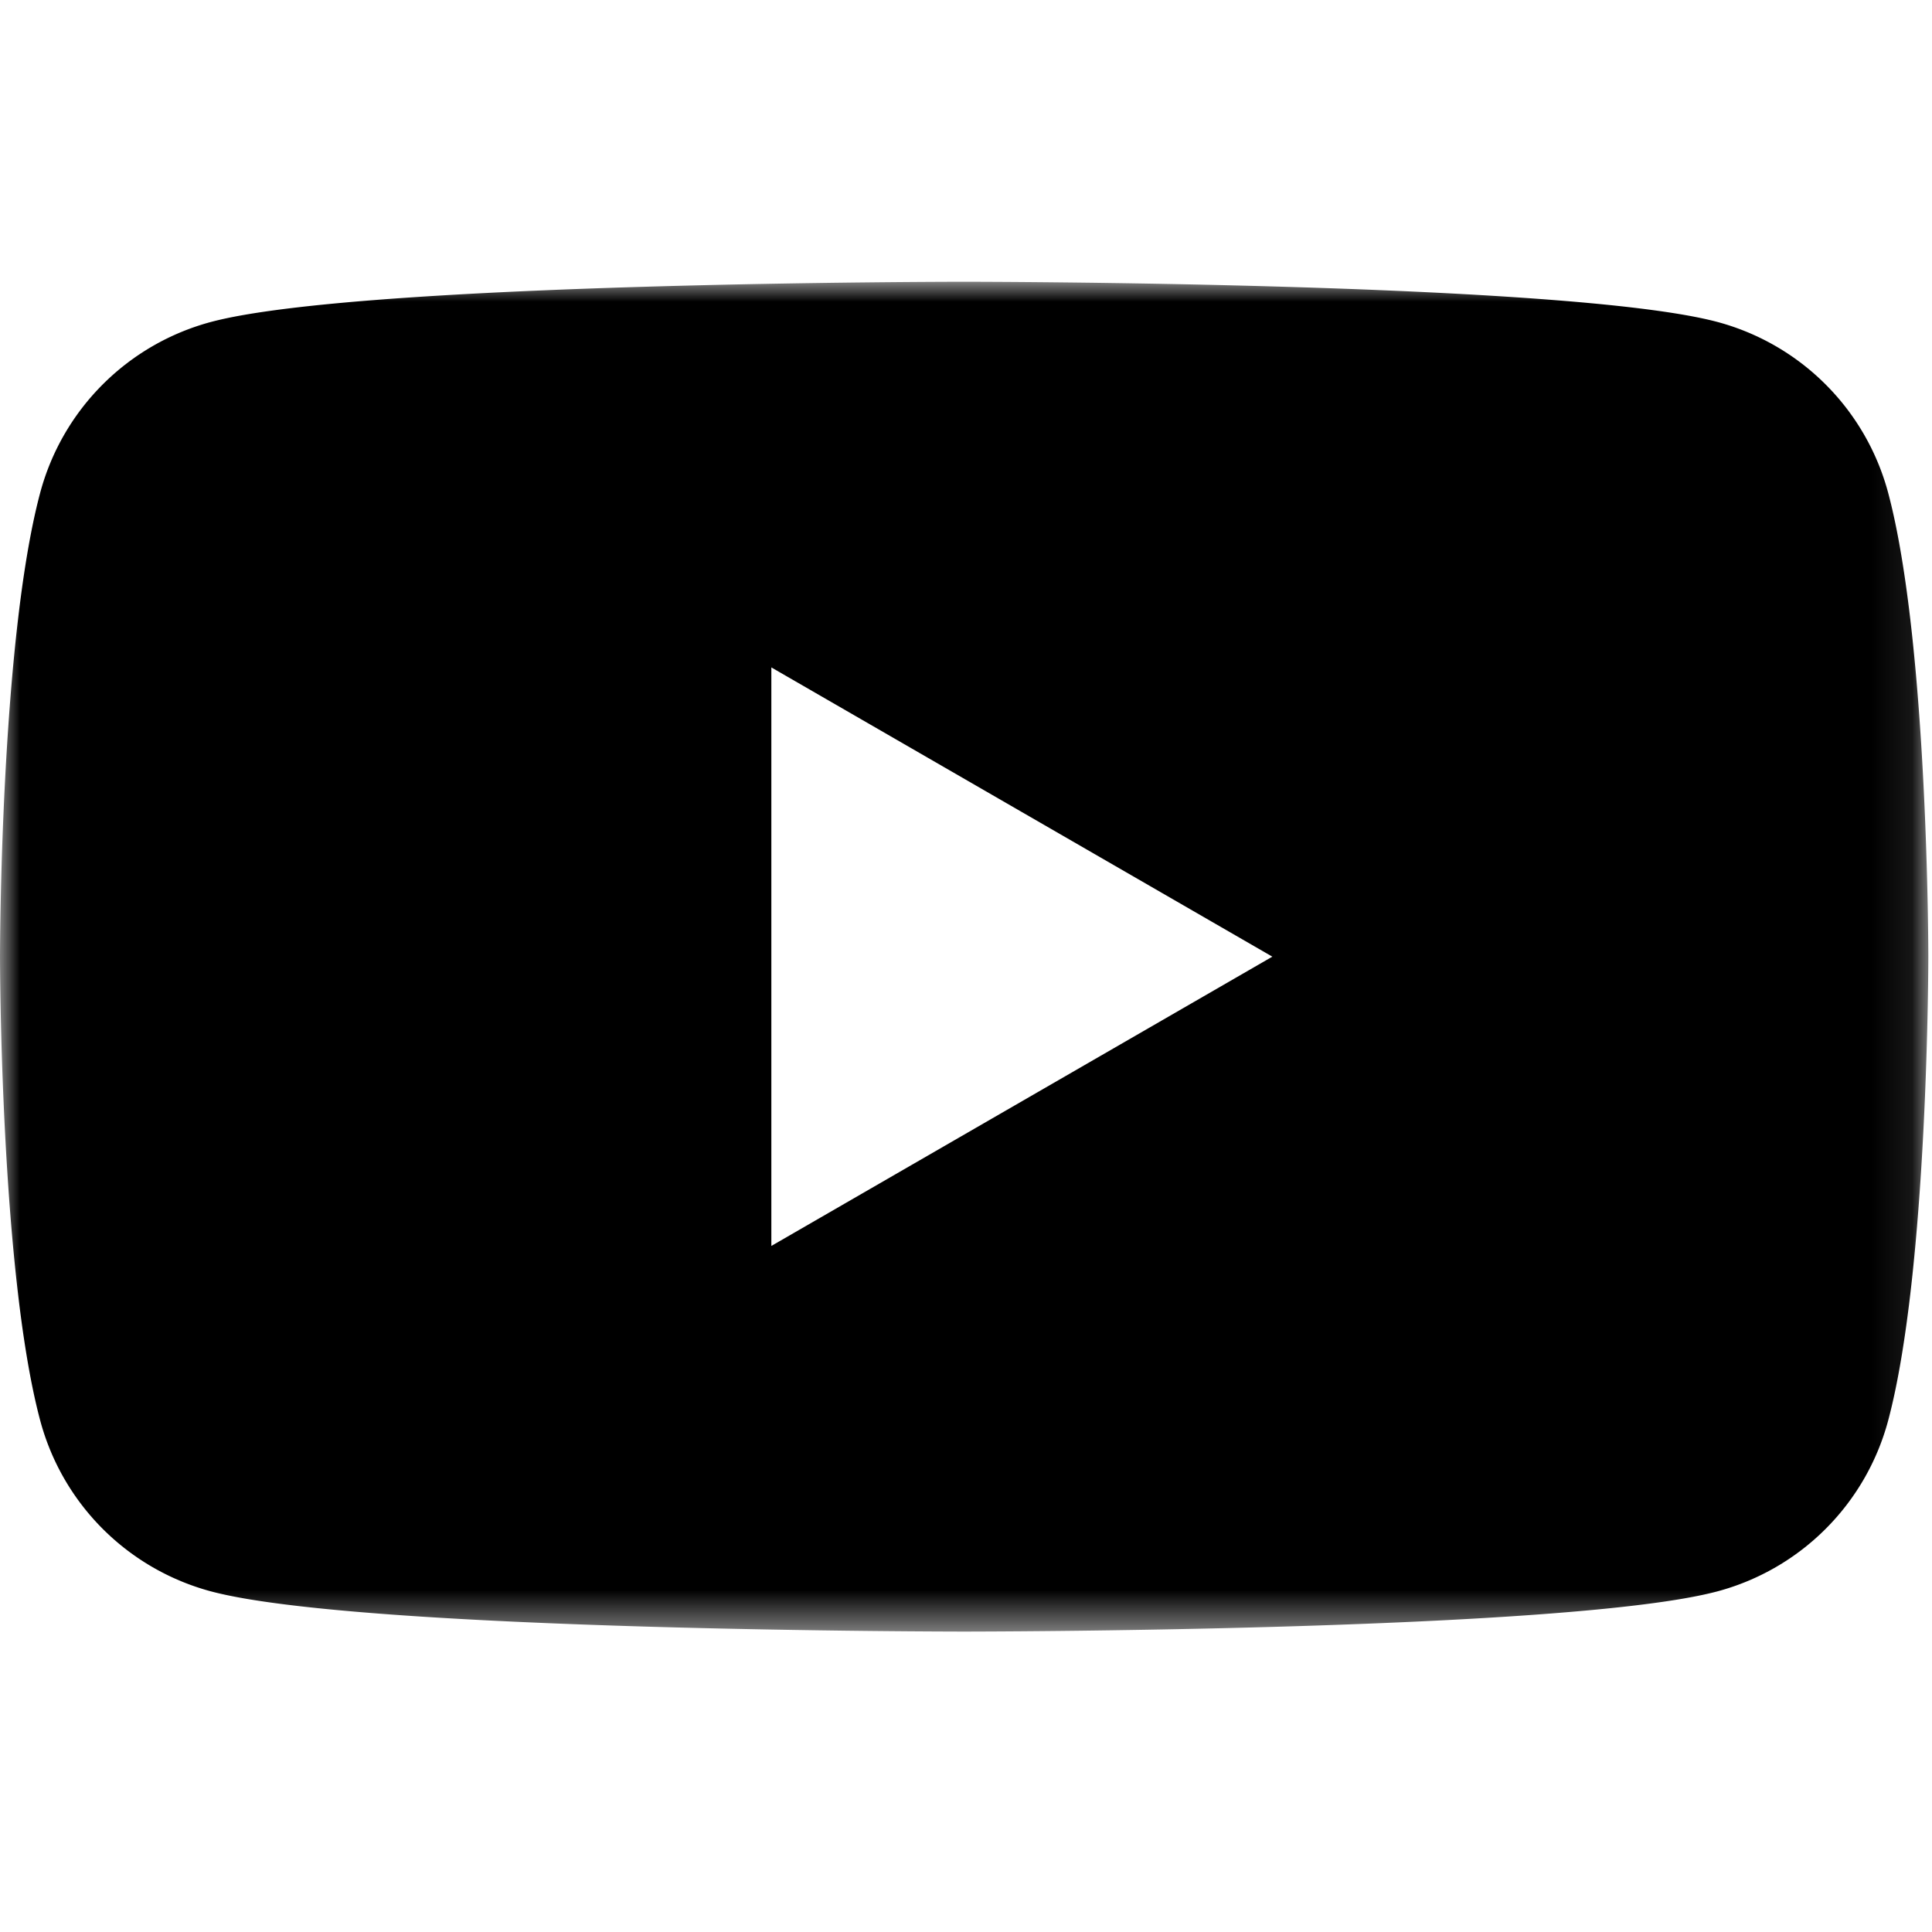 <svg width="48" height="48" viewBox="0 0 48 48" xmlns="http://www.w3.org/2000/svg" xmlns:xlink="http://www.w3.org/1999/xlink"><defs><path id="youtube_svg__a" d="M0 0h47.91v33.537H0z"></path></defs><g transform="translate(0 7)" fill="none" fill-rule="evenodd"><mask id="youtube_svg__b" fill="#fff"><use xlink:href="#youtube_svg__a"></use></mask><path d="M19.164 23.955V9.582l12.447 7.186-12.447 7.187zM46.909 5.237A6.001 6.001 0 0042.673 1c-3.736-1-18.718-1-18.718-1S8.973 0 5.237 1A6 6 0 001 5.237C0 8.973 0 16.768 0 16.768S0 24.564 1.001 28.3a6 6 0 004.236 4.236c3.736 1 18.718 1 18.718 1s14.982 0 18.718-1a6.001 6.001 0 004.236-4.236c1-3.736 1-11.532 1-11.532s0-7.795-1-11.531z" fill="currentColor" mask="url(#youtube_svg__b)"></path></g></svg>